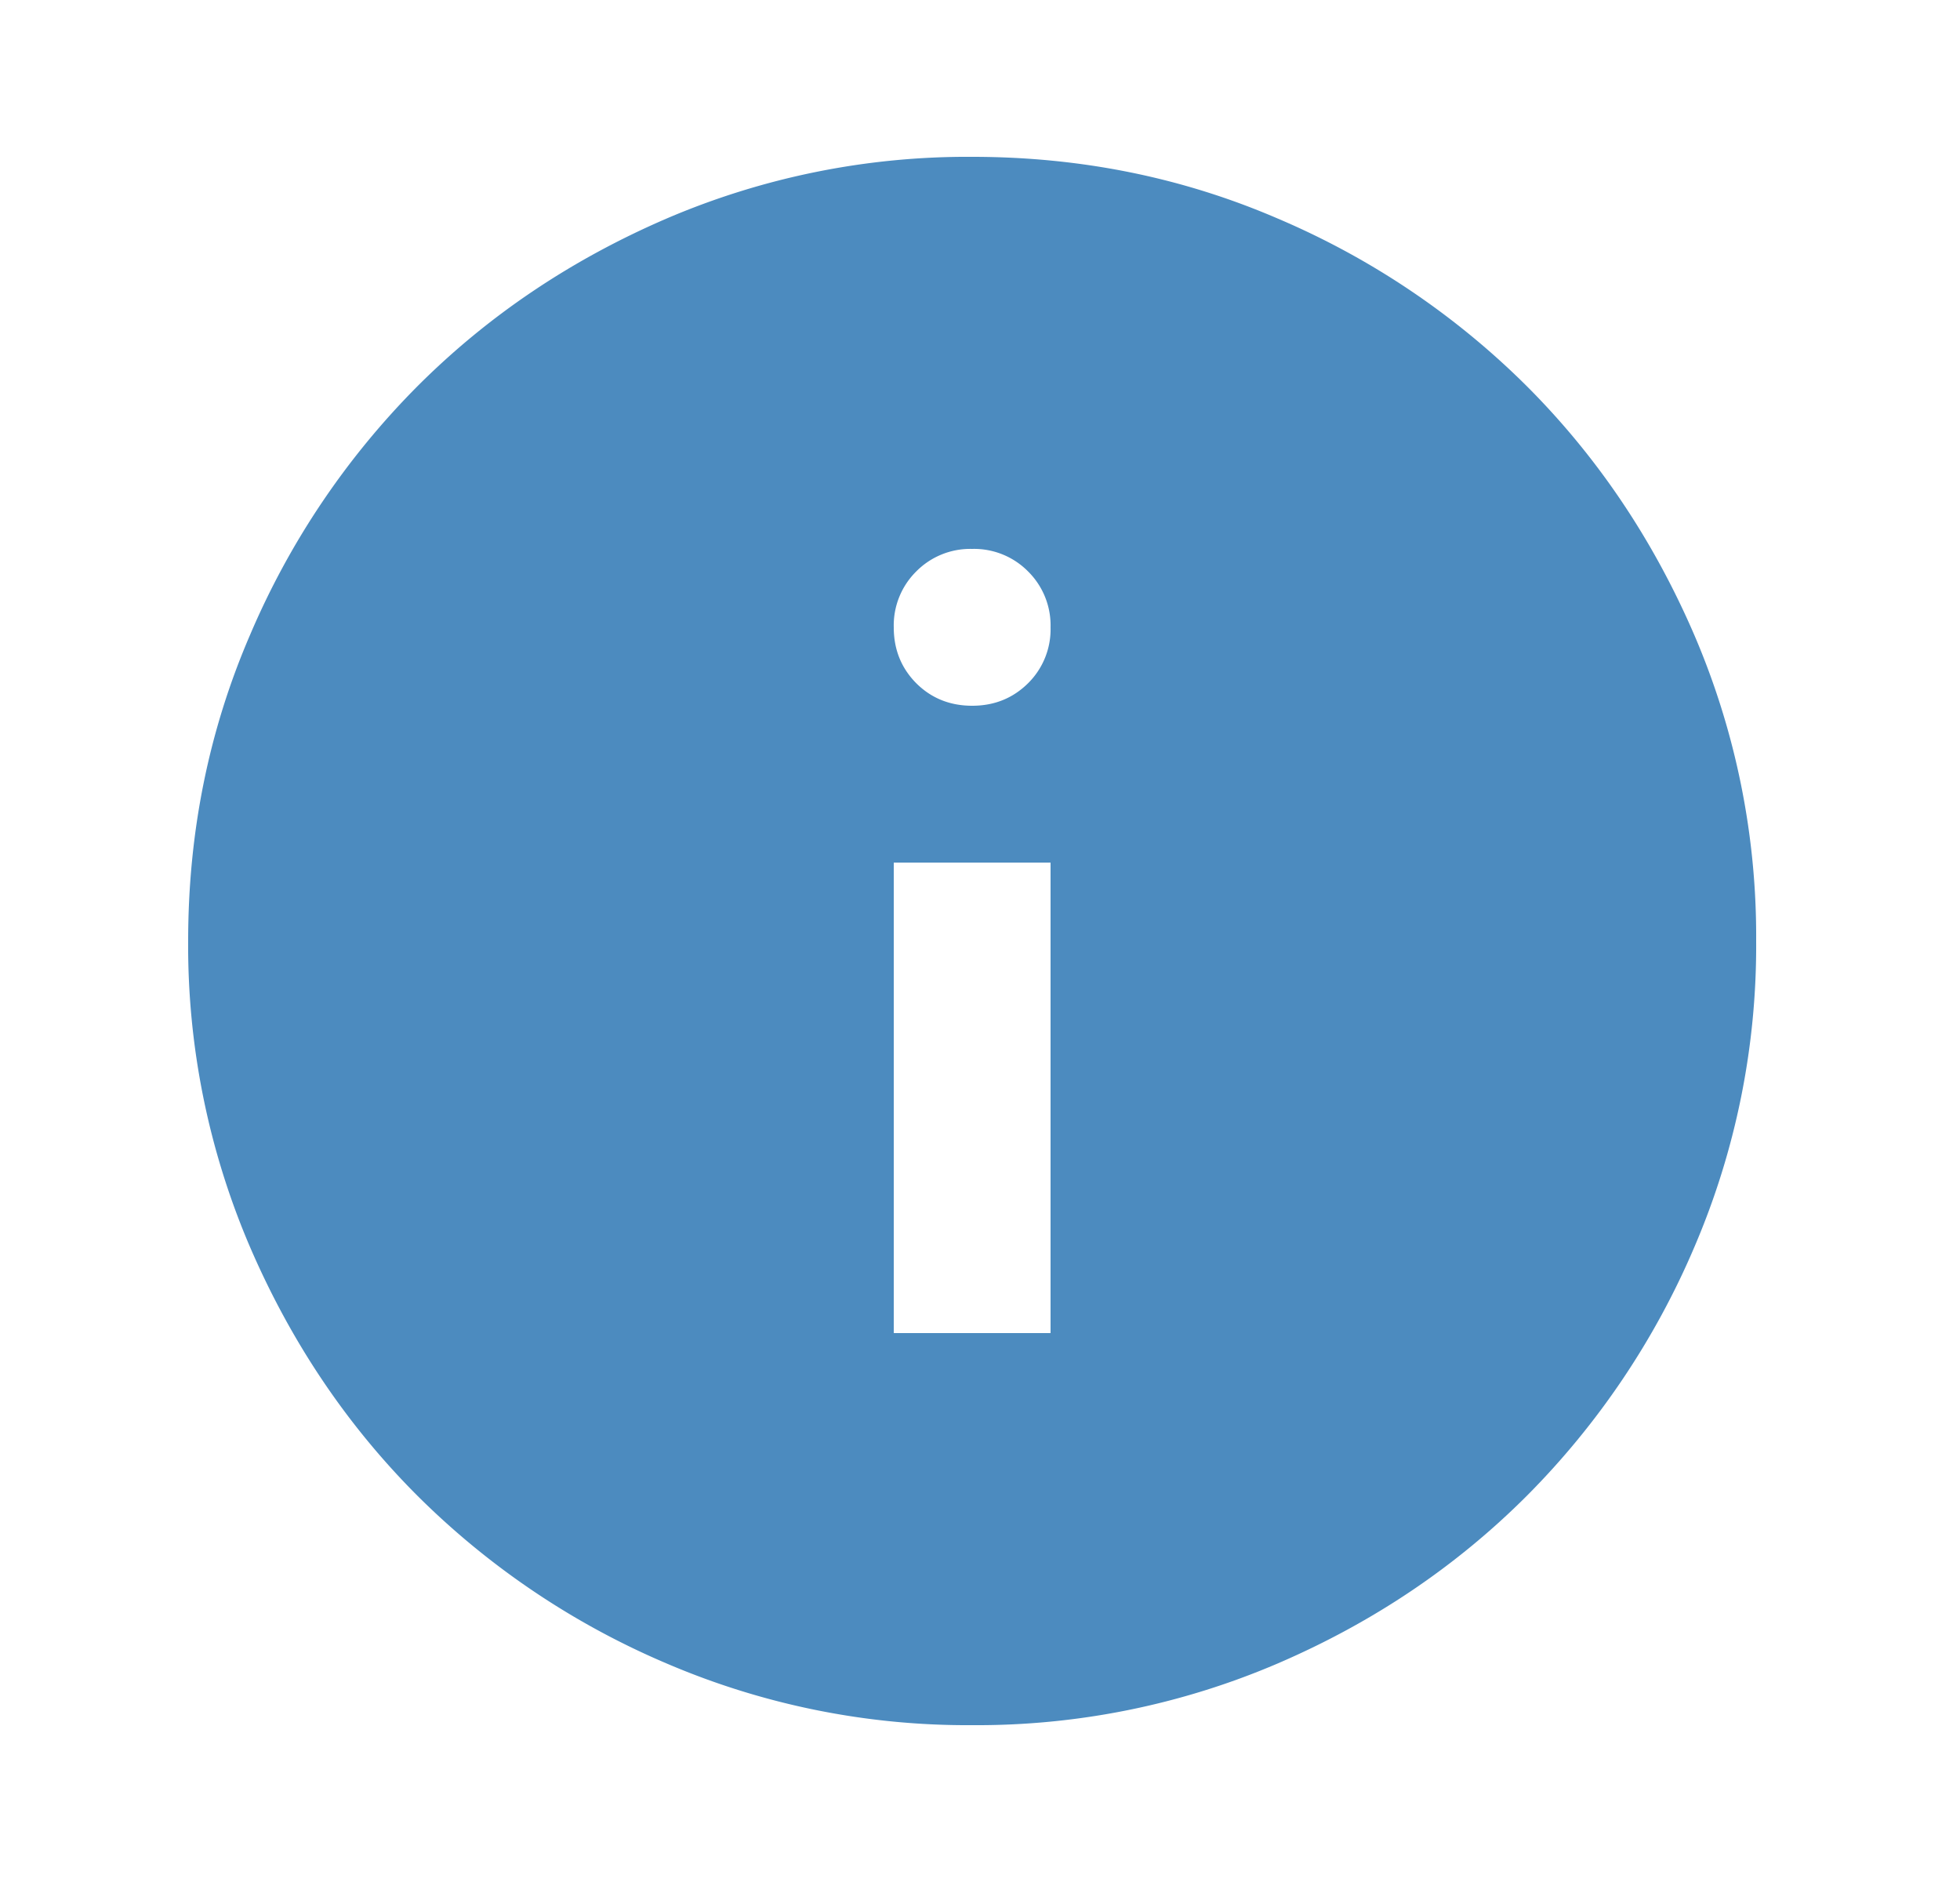 <svg class="icon info-icon" xmlns="http://www.w3.org/2000/svg" width="25" height="24" fill="none"><mask id="a" style="mask-type:alpha" maskUnits="userSpaceOnUse" x="0" y="0" width="25" height="24"><path fill="#D9D9D9" d="M.4 0h24v24H.4z"/></mask><g mask="url(#a)"><path d="M11.4 17h2v-6h-2v6Zm1-8c.283 0 .52-.096.713-.287A.967.967 0 0 0 13.4 8a.967.967 0 0 0-.287-.713A.967.967 0 0 0 12.4 7a.968.968 0 0 0-.713.287A.968.968 0 0 0 11.4 8c0 .283.096.52.287.713.192.191.43.287.713.287Zm0 13a9.738 9.738 0 0 1-3.9-.788 10.099 10.099 0 0 1-3.175-2.137c-.9-.9-1.612-1.958-2.137-3.175A9.738 9.738 0 0 1 2.4 12c0-1.383.263-2.683.788-3.9a10.099 10.099 0 0 1 2.137-3.175c.9-.9 1.958-1.612 3.175-2.137A9.738 9.738 0 0 1 12.4 2c1.383 0 2.683.263 3.9.788a10.098 10.098 0 0 1 3.175 2.137c.9.9 1.612 1.958 2.137 3.175A9.738 9.738 0 0 1 22.4 12a9.738 9.738 0 0 1-.787 3.9 10.098 10.098 0 0 1-2.138 3.175c-.9.9-1.958 1.613-3.175 2.137a9.737 9.737 0 0 1-3.9.788Z" fill="#4C8BBF"/></g></svg>
